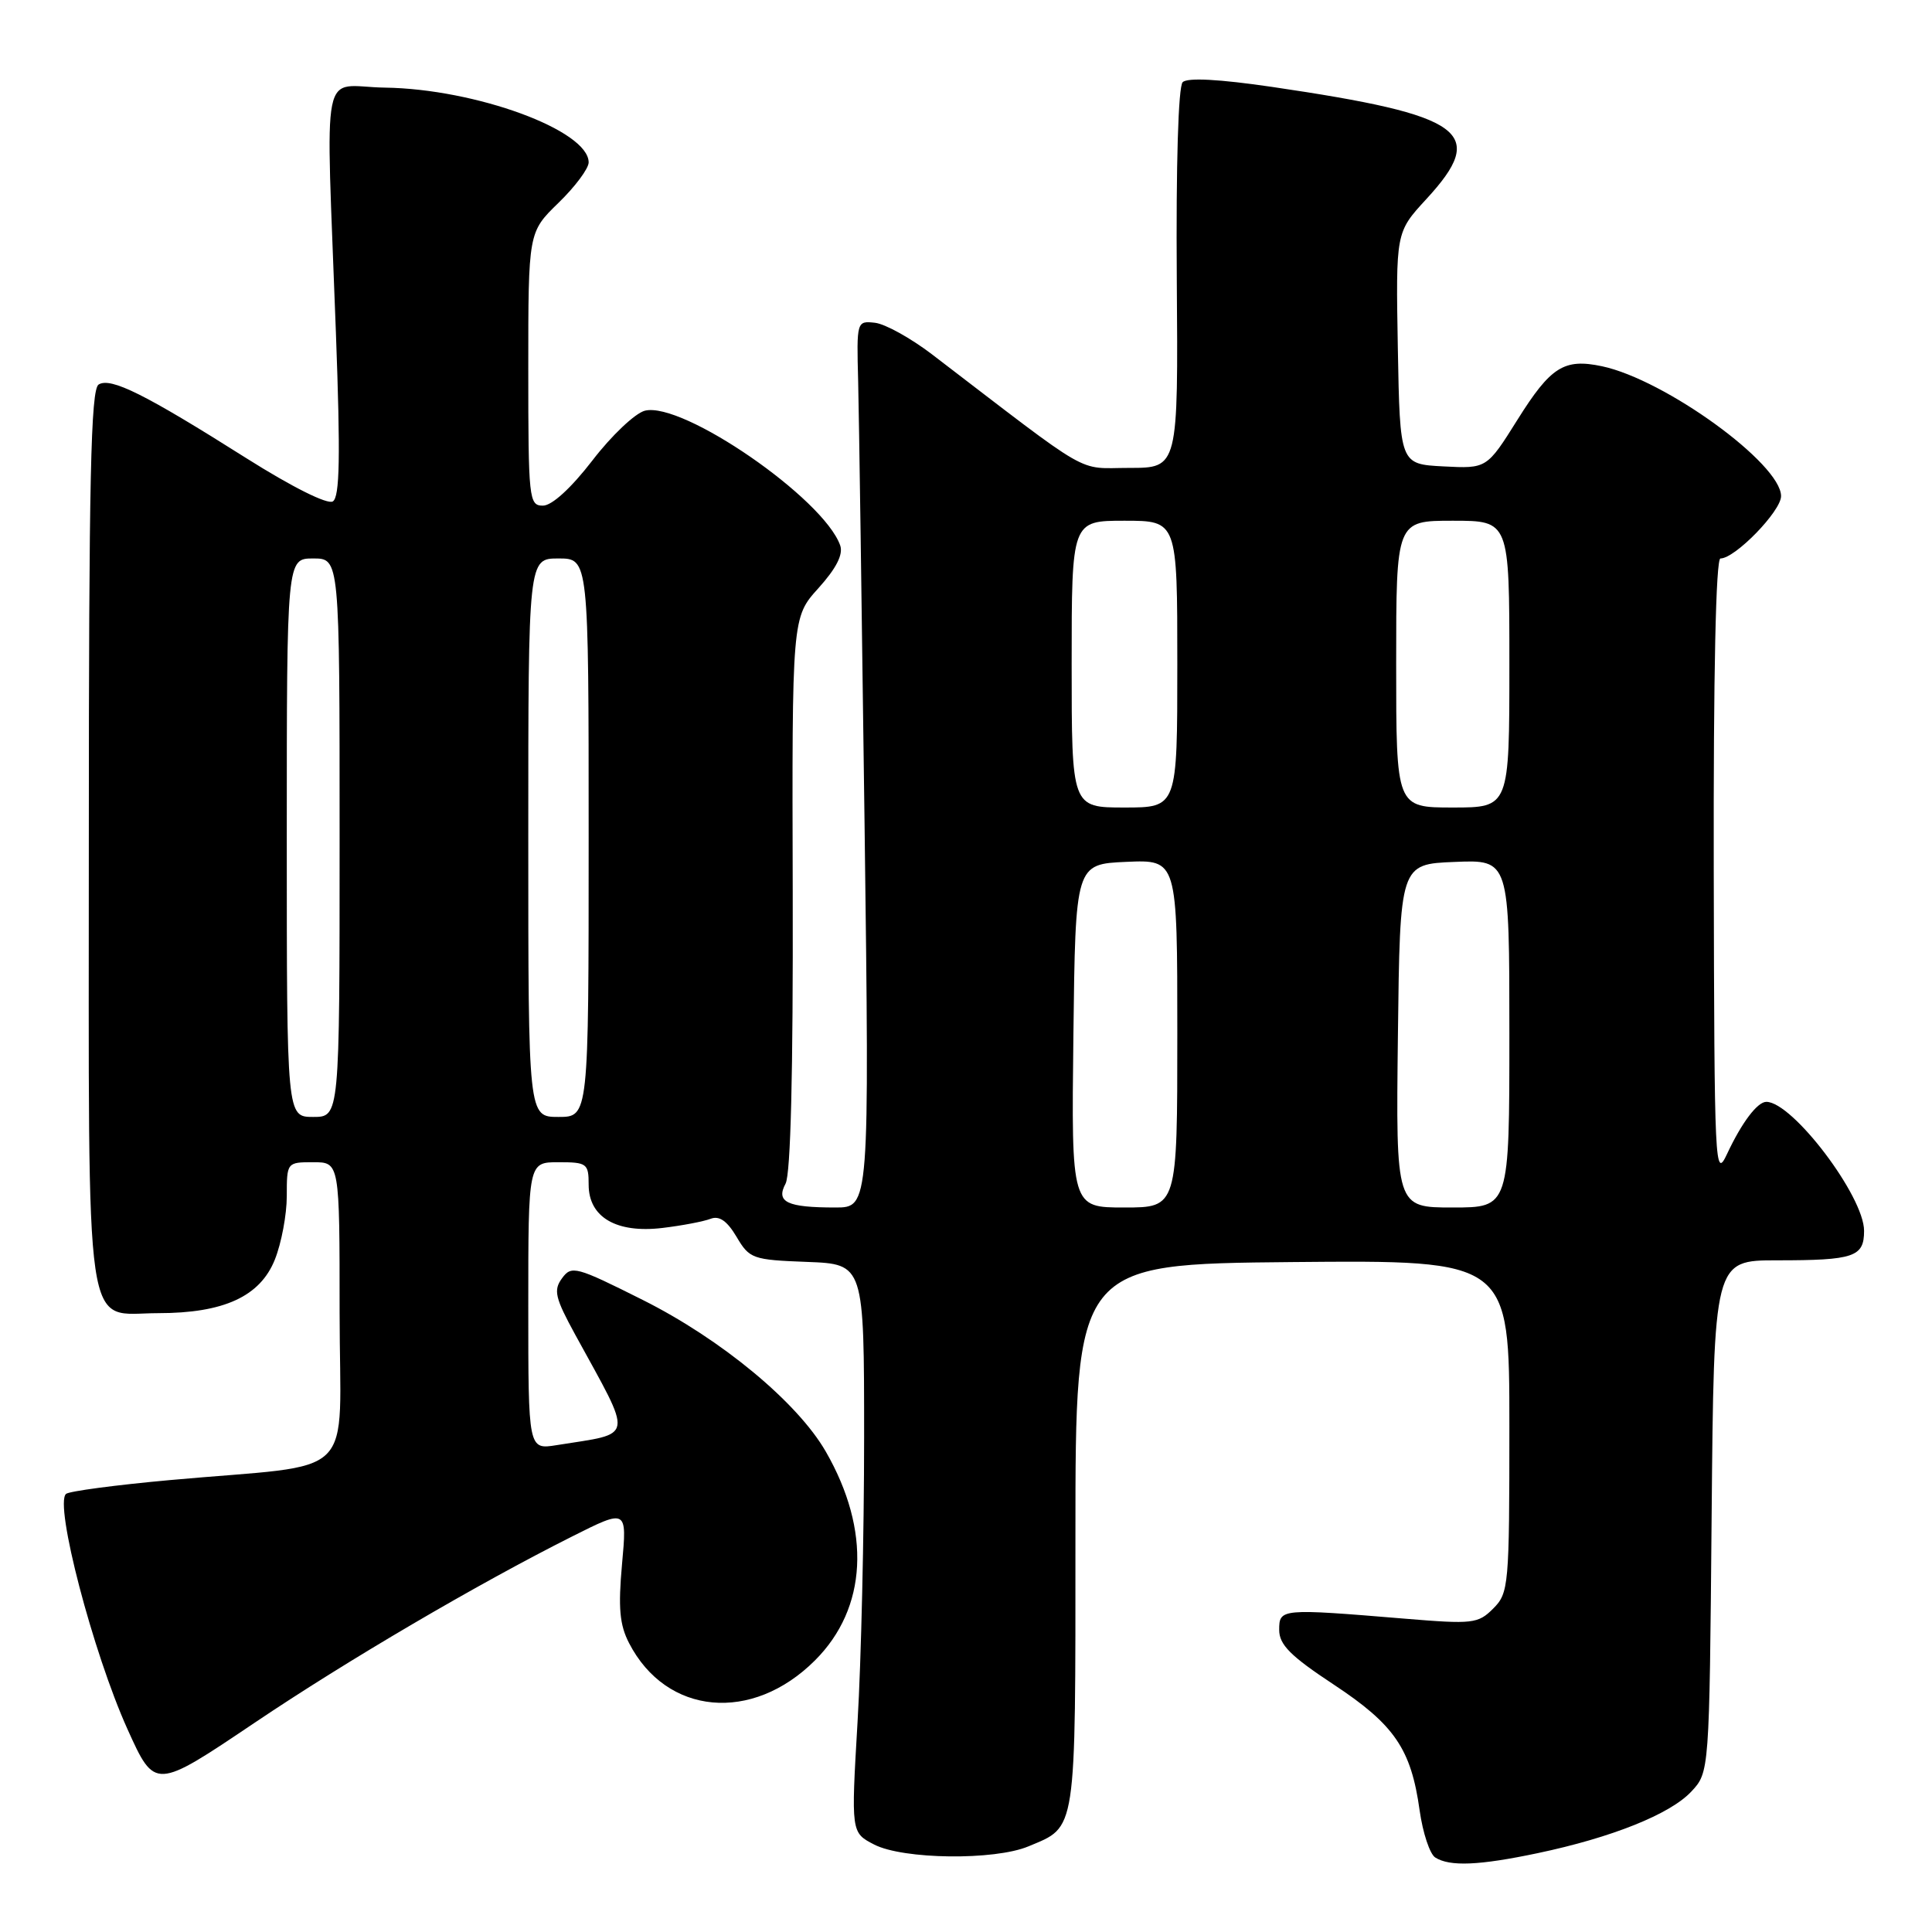 <?xml version="1.0" encoding="UTF-8" standalone="no"?>
<!DOCTYPE svg PUBLIC "-//W3C//DTD SVG 1.1//EN" "http://www.w3.org/Graphics/SVG/1.1/DTD/svg11.dtd" >
<svg xmlns="http://www.w3.org/2000/svg" xmlns:xlink="http://www.w3.org/1999/xlink" version="1.1" viewBox="0 0 256 256">
 <g >
 <path fill="currentColor"
d=" M 203.76 245.55 C 213.55 243.49 221.28 240.40 224.09 237.41 C 226.50 234.84 226.50 234.84 226.80 200.92 C 227.10 167.00 227.10 167.00 235.47 167.00 C 245.68 167.00 247.00 166.55 247.00 163.09 C 247.00 158.51 237.51 146.00 234.05 146.00 C 232.86 146.00 230.79 148.75 228.86 152.87 C 227.23 156.36 227.16 154.86 227.08 115.25 C 227.03 89.35 227.36 74.00 227.97 74.00 C 229.91 74.00 236.00 67.73 236.00 65.74 C 236.00 61.45 220.62 50.30 212.27 48.53 C 207.25 47.47 205.48 48.59 201.09 55.59 C 197.01 62.10 197.01 62.10 191.25 61.80 C 185.50 61.50 185.50 61.50 185.22 46.14 C 184.95 30.78 184.95 30.78 188.97 26.41 C 197.19 17.50 194.17 15.29 168.59 11.52 C 161.55 10.49 157.34 10.26 156.71 10.89 C 156.13 11.47 155.82 21.80 155.93 36.93 C 156.12 62.00 156.12 62.00 149.64 62.00 C 142.52 62.00 145.12 63.50 123.44 46.91 C 120.65 44.79 117.28 42.92 115.94 42.77 C 113.52 42.50 113.50 42.57 113.71 50.50 C 113.82 54.90 114.20 81.34 114.56 109.25 C 115.21 160.00 115.21 160.00 110.69 160.00 C 104.28 160.00 102.78 159.28 104.09 156.84 C 104.77 155.56 105.10 142.13 105.04 118.34 C 104.94 81.81 104.94 81.81 108.45 77.93 C 110.81 75.31 111.75 73.47 111.33 72.27 C 109.14 66.05 90.45 53.17 85.45 54.42 C 84.16 54.75 81.03 57.71 78.50 61.01 C 75.66 64.69 73.13 67.00 71.94 67.00 C 70.09 67.00 70.00 66.15 70.00 48.88 C 70.00 30.77 70.00 30.77 74.00 26.88 C 76.20 24.75 78.00 22.33 78.00 21.52 C 78.00 17.27 63.03 11.78 51.00 11.61 C 42.33 11.48 43.17 7.30 44.51 44.10 C 45.12 60.57 45.02 65.87 44.10 66.44 C 43.39 66.88 38.71 64.54 32.67 60.73 C 19.22 52.23 14.68 49.96 13.07 50.95 C 12.03 51.60 11.77 63.45 11.77 111.01 C 11.77 179.13 11.02 174.00 20.97 174.00 C 29.65 174.00 34.47 171.79 36.42 166.90 C 37.29 164.73 38.00 160.94 38.00 158.48 C 38.00 154.03 38.02 154.00 41.50 154.00 C 45.00 154.00 45.00 154.00 45.00 173.91 C 45.00 196.66 47.88 193.82 22.50 196.12 C 15.35 196.77 9.16 197.59 8.75 197.95 C 7.18 199.31 12.31 218.96 16.89 229.12 C 20.53 237.17 20.52 237.17 33.73 228.28 C 45.96 220.04 63.23 209.91 75.79 203.60 C 83.09 199.93 83.09 199.93 82.42 207.28 C 81.90 213.05 82.10 215.30 83.36 217.73 C 88.30 227.29 99.66 228.34 108.00 220.00 C 114.92 213.08 115.45 202.82 109.42 192.34 C 105.66 185.81 95.56 177.45 85.15 172.24 C 76.31 167.81 75.73 167.65 74.47 169.38 C 73.31 170.96 73.55 171.96 76.22 176.85 C 83.98 191.03 84.18 189.81 73.75 191.49 C 70.00 192.09 70.00 192.09 70.00 173.05 C 70.00 154.00 70.00 154.00 74.00 154.00 C 77.77 154.00 78.00 154.17 78.00 156.98 C 78.00 161.29 81.67 163.44 87.78 162.71 C 90.38 162.40 93.24 161.85 94.15 161.50 C 95.31 161.05 96.34 161.77 97.60 163.89 C 99.31 166.79 99.72 166.94 106.94 167.21 C 114.50 167.50 114.50 167.50 114.50 190.50 C 114.50 203.15 114.11 220.10 113.63 228.16 C 112.77 242.83 112.77 242.83 115.83 244.41 C 119.66 246.39 131.78 246.54 136.28 244.65 C 142.69 241.97 142.50 243.26 142.50 203.59 C 142.50 167.50 142.50 167.50 171.25 167.23 C 200.00 166.97 200.00 166.97 200.00 188.98 C 200.00 210.14 199.92 211.08 197.86 213.14 C 195.85 215.15 195.16 215.23 186.11 214.48 C 169.69 213.12 169.50 213.14 169.50 215.97 C 169.50 217.93 170.99 219.43 176.72 223.21 C 184.79 228.54 186.98 231.75 188.11 239.90 C 188.53 242.87 189.46 245.68 190.18 246.13 C 192.11 247.35 195.98 247.19 203.76 245.55 Z  M 142.23 137.25 C 142.50 114.50 142.50 114.50 149.25 114.20 C 156.00 113.91 156.00 113.91 156.00 136.95 C 156.00 160.00 156.00 160.00 148.98 160.00 C 141.96 160.00 141.96 160.00 142.23 137.25 Z  M 185.23 137.25 C 185.50 114.50 185.50 114.50 192.75 114.21 C 200.00 113.91 200.00 113.91 200.00 136.96 C 200.00 160.00 200.00 160.00 192.48 160.00 C 184.96 160.00 184.96 160.00 185.23 137.25 Z  M 38.00 111.00 C 38.00 74.00 38.00 74.00 41.50 74.00 C 45.00 74.00 45.00 74.00 45.00 111.00 C 45.00 148.00 45.00 148.00 41.50 148.00 C 38.00 148.00 38.00 148.00 38.00 111.00 Z  M 70.00 111.00 C 70.00 74.00 70.00 74.00 74.00 74.00 C 78.00 74.00 78.00 74.00 78.00 111.00 C 78.00 148.00 78.00 148.00 74.00 148.00 C 70.00 148.00 70.00 148.00 70.00 111.00 Z  M 142.00 88.00 C 142.00 69.00 142.00 69.00 149.00 69.00 C 156.00 69.00 156.00 69.00 156.00 88.00 C 156.00 107.00 156.00 107.00 149.00 107.00 C 142.00 107.00 142.00 107.00 142.00 88.00 Z  M 185.00 88.00 C 185.00 69.00 185.00 69.00 192.50 69.00 C 200.00 69.00 200.00 69.00 200.00 88.00 C 200.00 107.00 200.00 107.00 192.50 107.00 C 185.00 107.00 185.00 107.00 185.00 88.00 Z "/>
</g>
</svg>